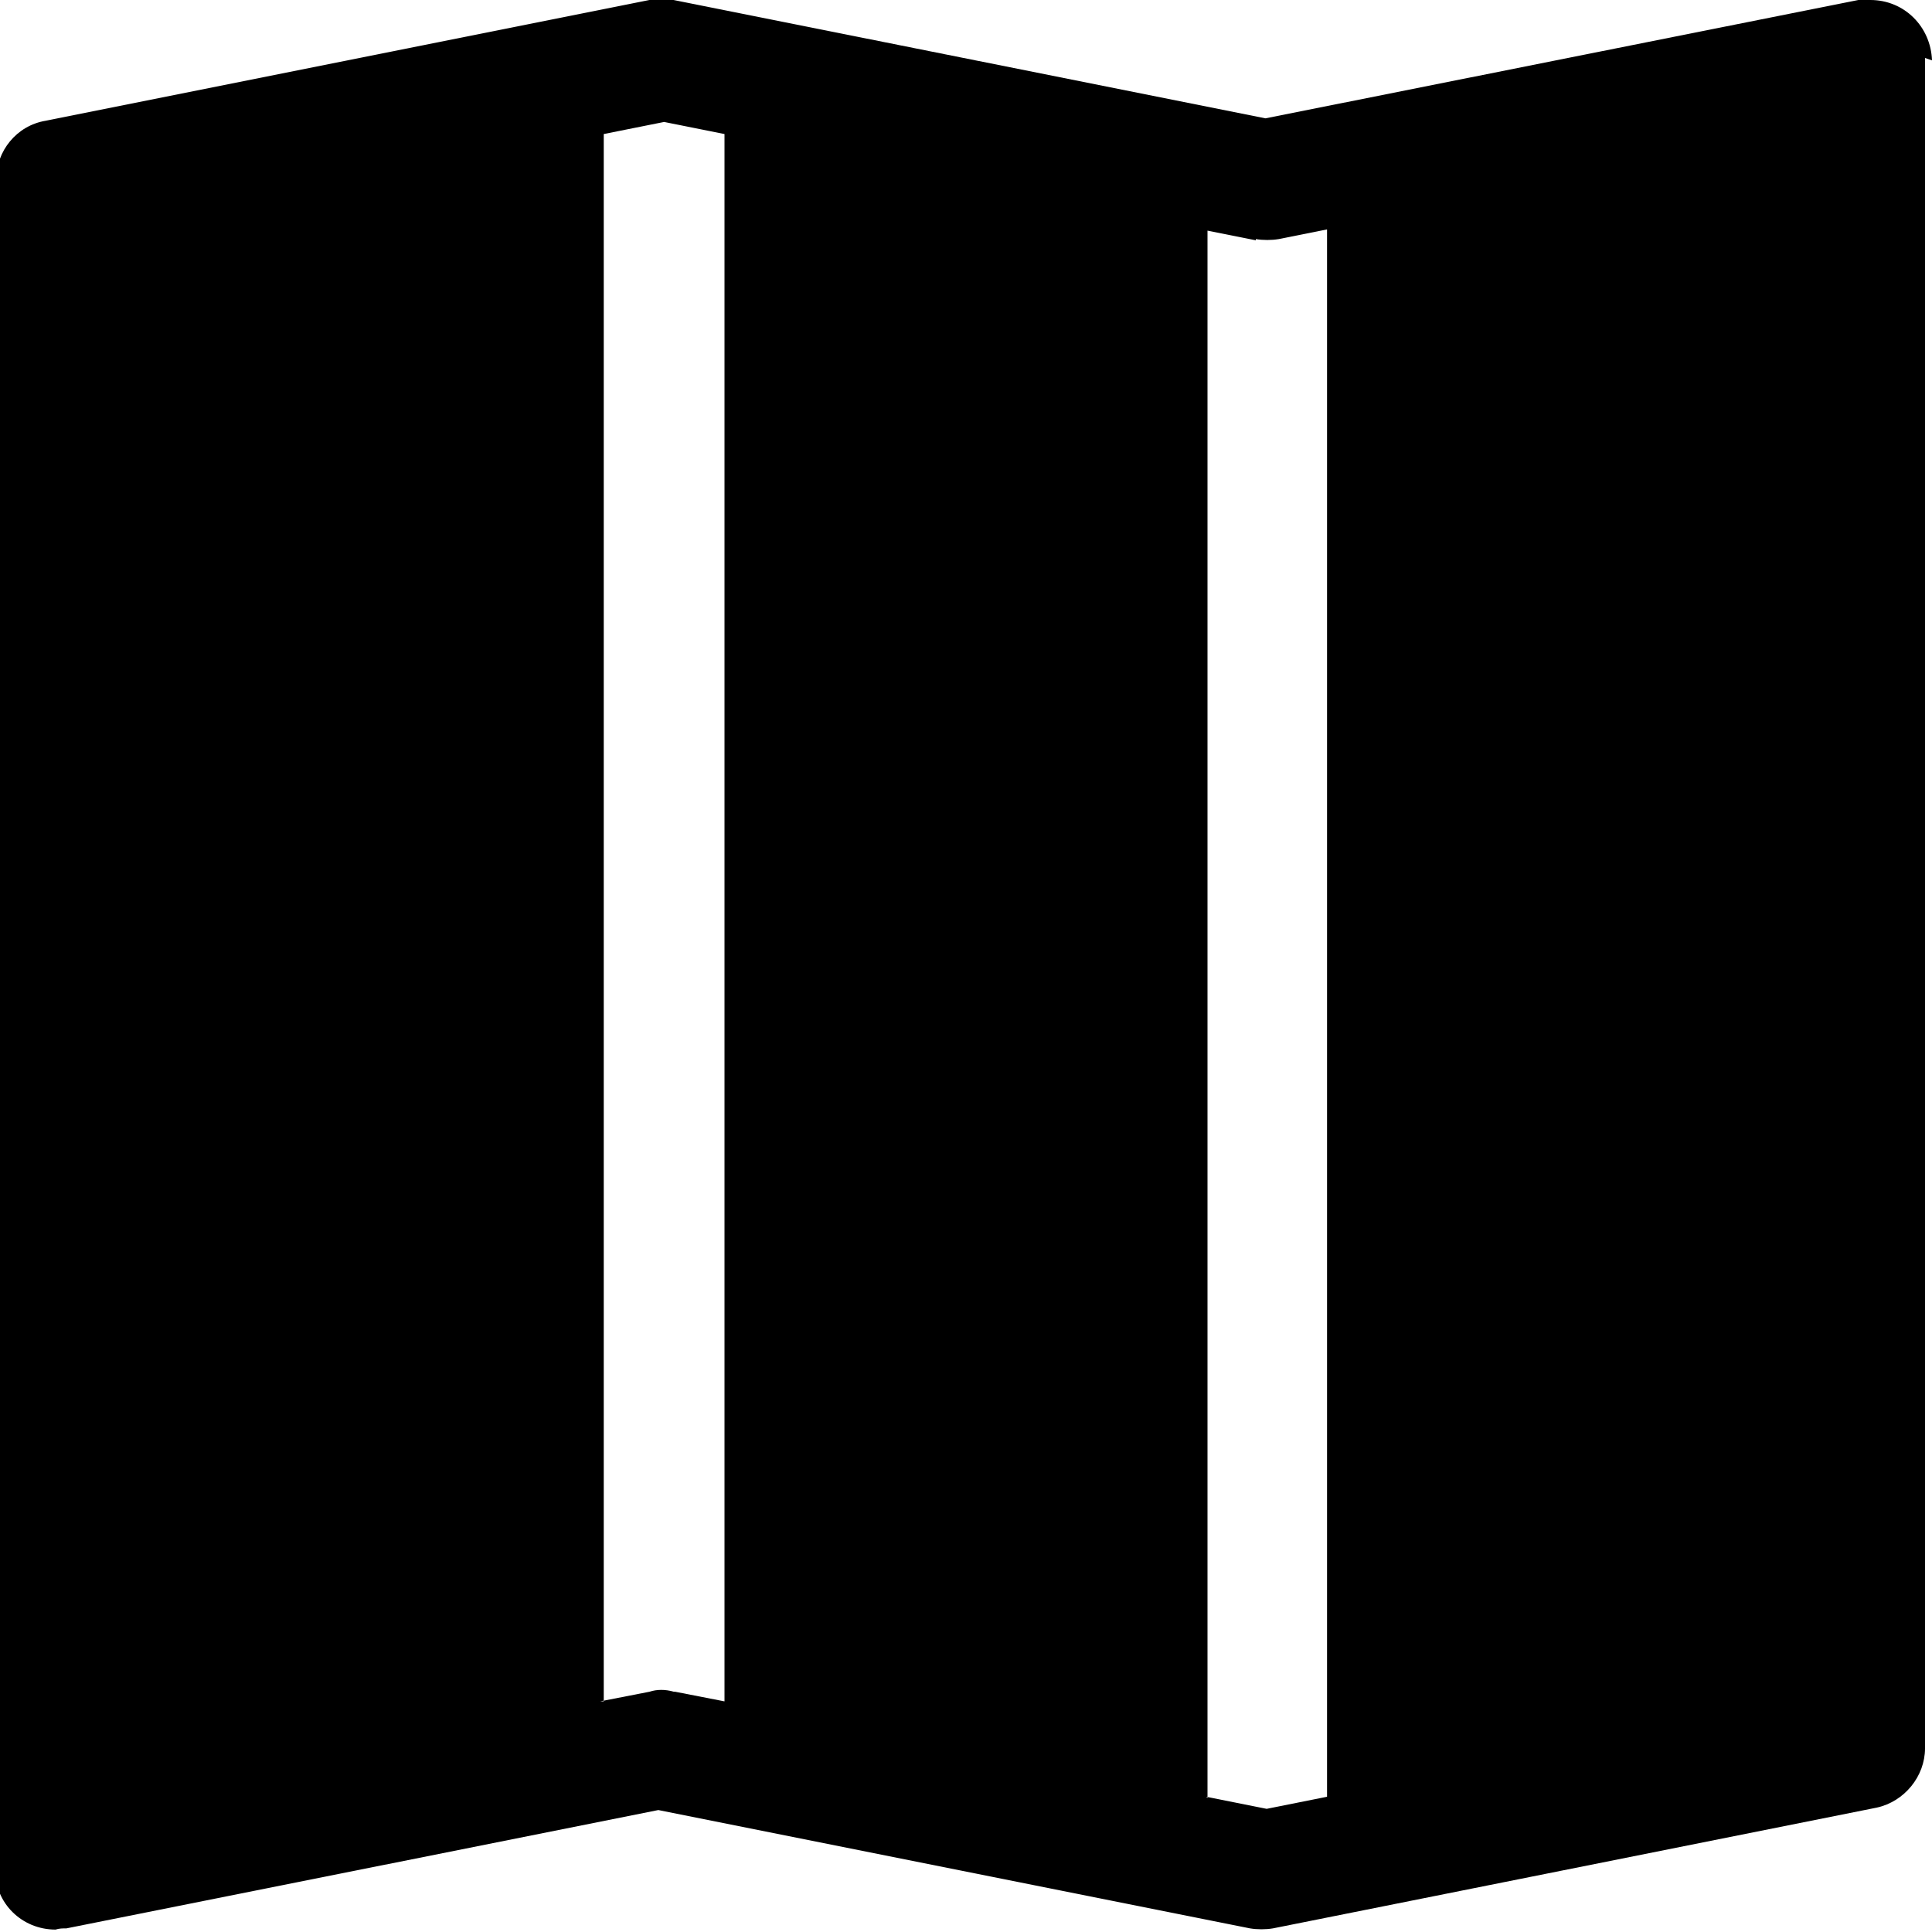 <svg viewBox="0 0 16 16" xmlns="http://www.w3.org/2000/svg"><path fill-rule="evenodd" d="M16 .5v0c-.01-.28-.23-.5-.51-.5 -.04 0-.07 0-.1 0l-4.91.98L5.578 0v0c-.07-.02-.14-.02-.2 0l-5 1v0c-.24.04-.41.25-.41.49v14H-.04c0 .27.22.49.5.49 .03-.01.06-.01.09-.01l4.902-.98 4.9.98v0c.06.01.13.01.19 0l5-1v0c.23-.05.4-.26.4-.49v-14ZM5 14.09V1.11l.5-.1 .5.1v12.98l-.41-.08H5.58c-.07-.02-.14-.02-.2 0l-.41.08Zm5 .8V1.91l.4.08V1.98c.06.01.13.01.19 0l.4-.08v12.98l-.5.1 -.5-.1Z"/></svg>